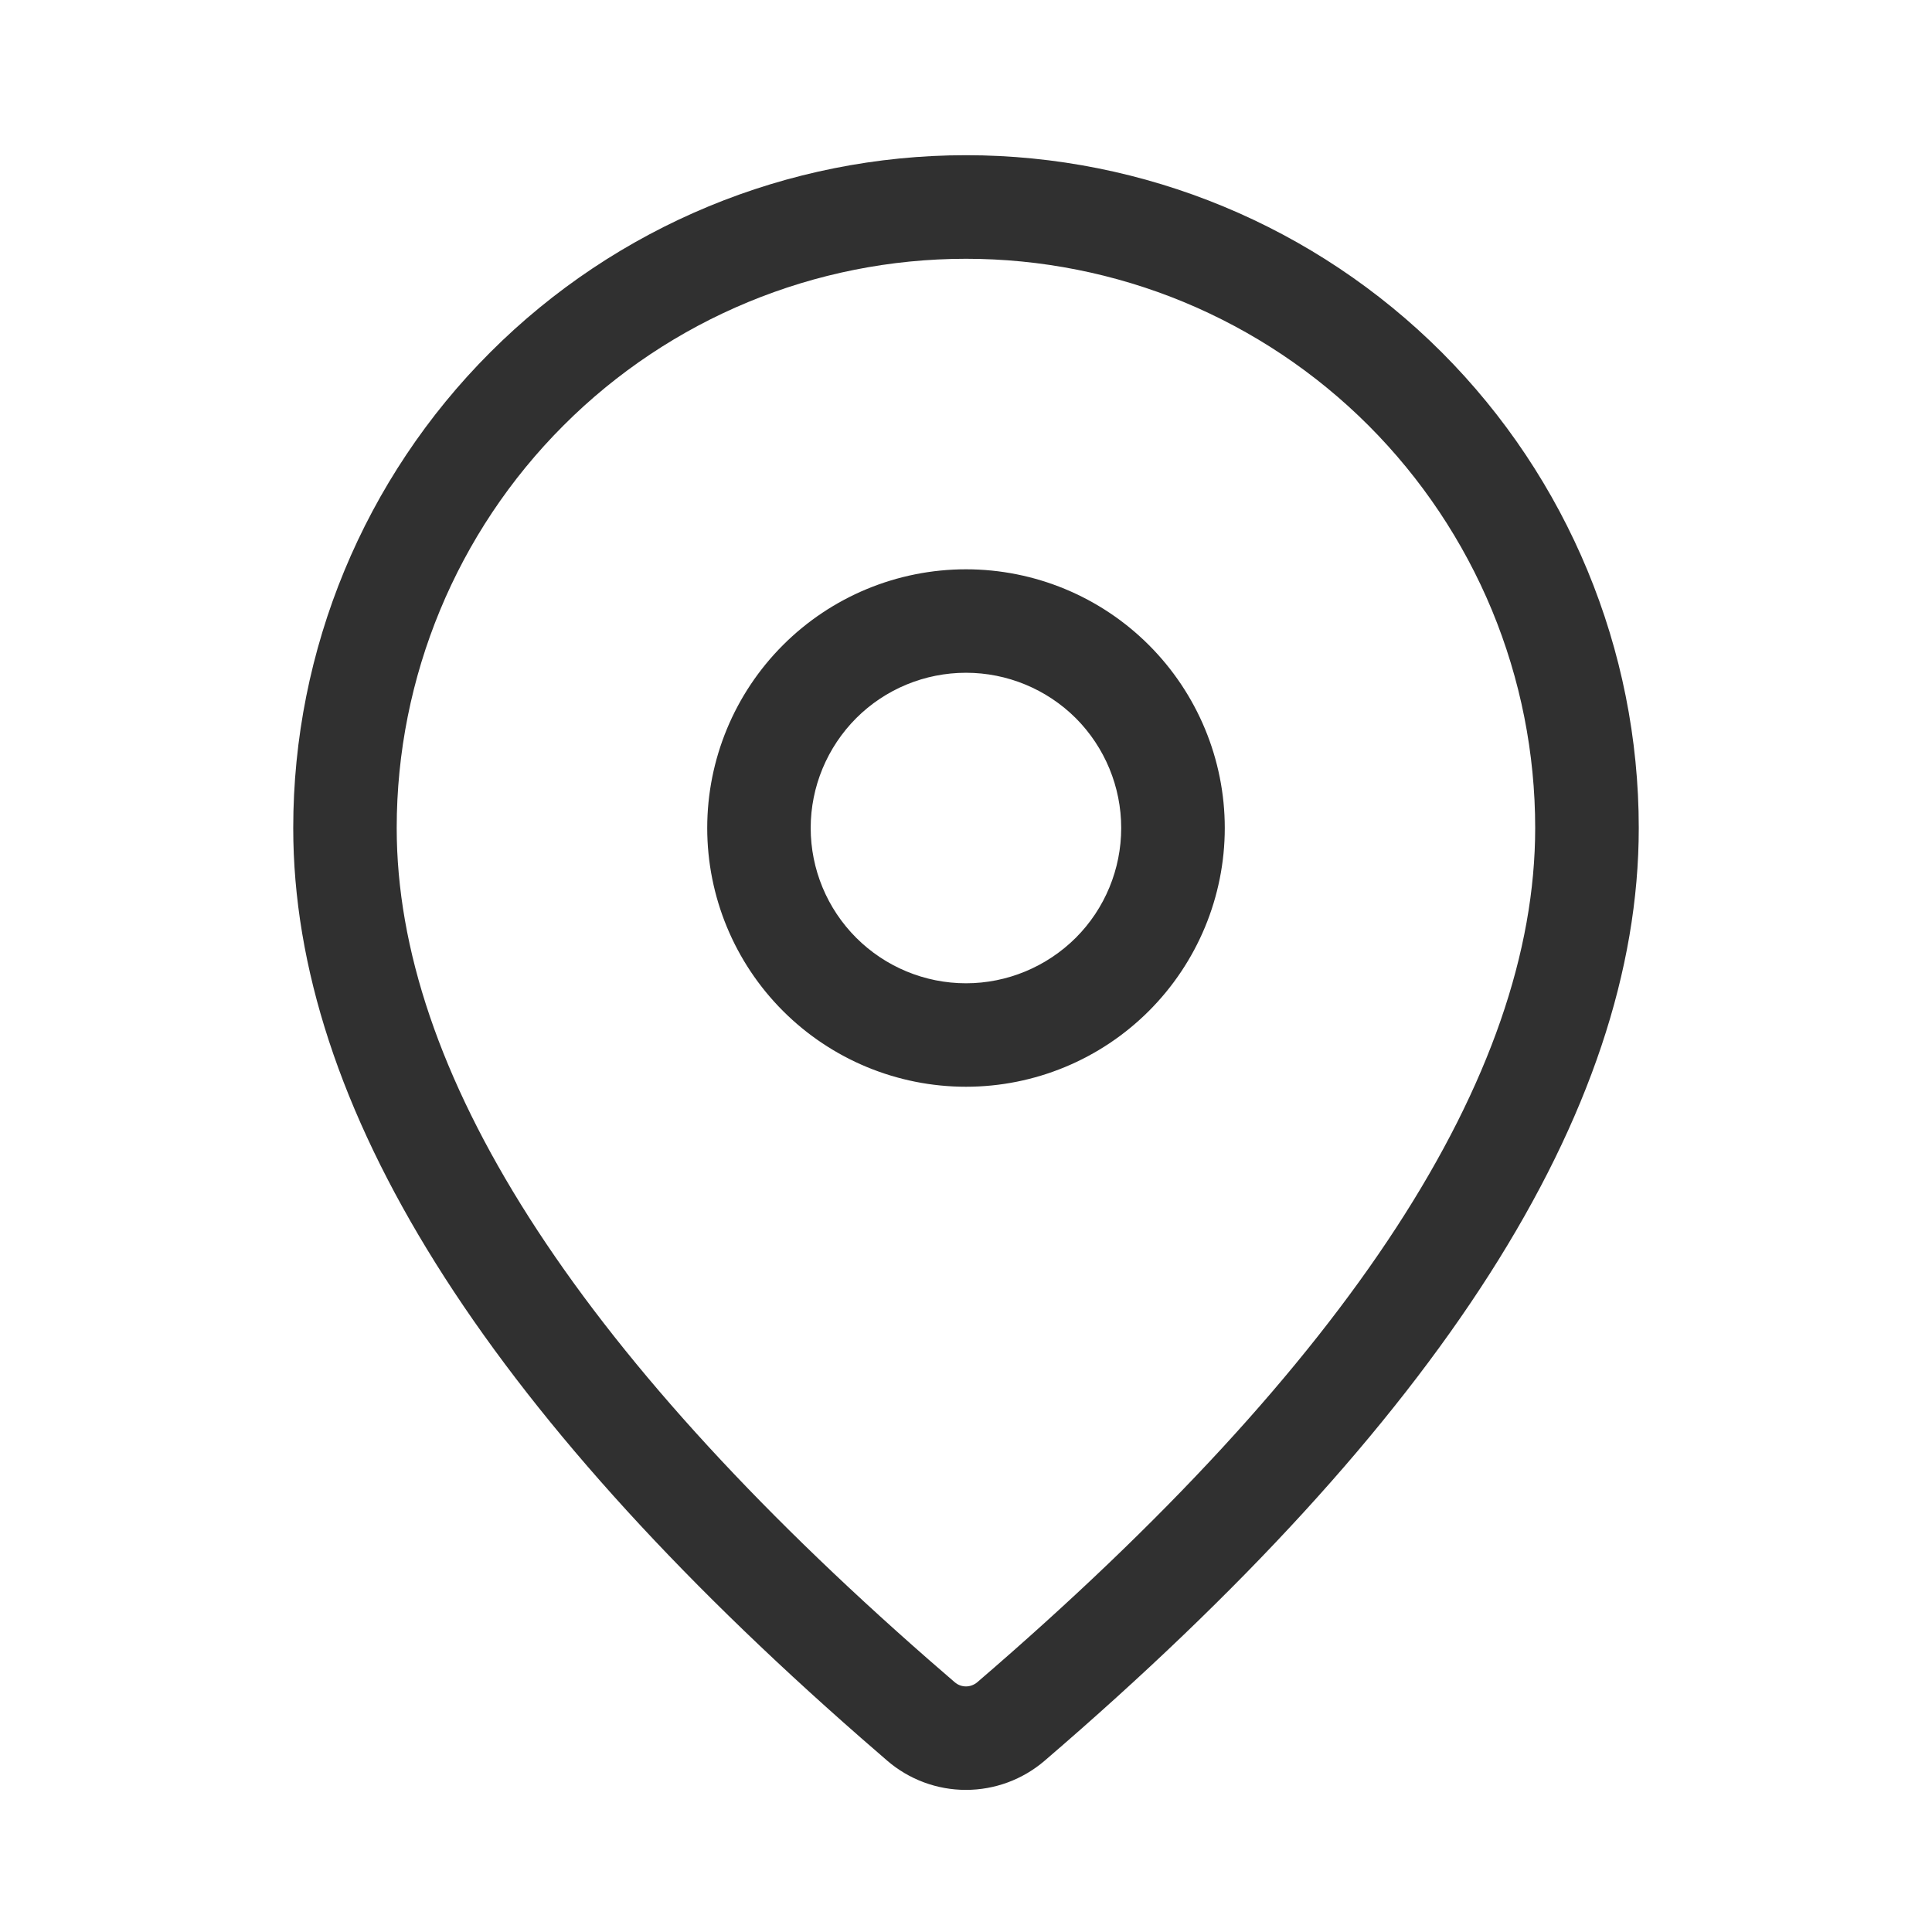 <svg width="18" height="18" viewBox="0 0 18 18" fill="none" xmlns="http://www.w3.org/2000/svg">
<g id="fluent:location-28-regular">
<path id="Vector" d="M9 1.446C10.662 1.446 12.256 2.107 13.432 3.282C14.607 4.458 15.268 6.052 15.268 7.714C15.268 10.363 13.407 13.249 9.733 16.404C9.528 16.58 9.268 16.676 8.999 16.676C8.729 16.676 8.469 16.579 8.265 16.403L8.022 16.192C4.511 13.119 2.732 10.304 2.732 7.714C2.732 6.052 3.392 4.458 4.568 3.282C5.743 2.107 7.337 1.446 9 1.446ZM9 2.411C7.593 2.411 6.244 2.969 5.25 3.964C4.255 4.959 3.696 6.308 3.696 7.714C3.696 9.966 5.334 12.559 8.655 15.465L8.895 15.673C8.924 15.698 8.961 15.712 9 15.712C9.038 15.712 9.075 15.698 9.105 15.673C12.586 12.682 14.303 10.019 14.303 7.714C14.303 7.018 14.166 6.328 13.9 5.685C13.633 5.041 13.242 4.457 12.75 3.964C12.258 3.472 11.673 3.081 11.029 2.814C10.386 2.548 9.696 2.411 9 2.411ZM9 5.304C9.639 5.304 10.252 5.558 10.704 6.01C11.156 6.462 11.411 7.075 11.411 7.714C11.411 8.354 11.156 8.967 10.704 9.419C10.252 9.871 9.639 10.125 9 10.125C8.36 10.125 7.747 9.871 7.295 9.419C6.843 8.967 6.589 8.354 6.589 7.714C6.589 7.075 6.843 6.462 7.295 6.01C7.747 5.558 8.36 5.304 9 5.304ZM9 6.268C8.616 6.268 8.248 6.42 7.977 6.691C7.706 6.963 7.553 7.331 7.553 7.714C7.553 8.098 7.706 8.466 7.977 8.737C8.248 9.008 8.616 9.161 9 9.161C9.383 9.161 9.751 9.008 10.023 8.737C10.294 8.466 10.446 8.098 10.446 7.714C10.446 7.331 10.294 6.963 10.023 6.691C9.751 6.42 9.383 6.268 9 6.268Z" fill="#303030"/>
</g>
</svg>

